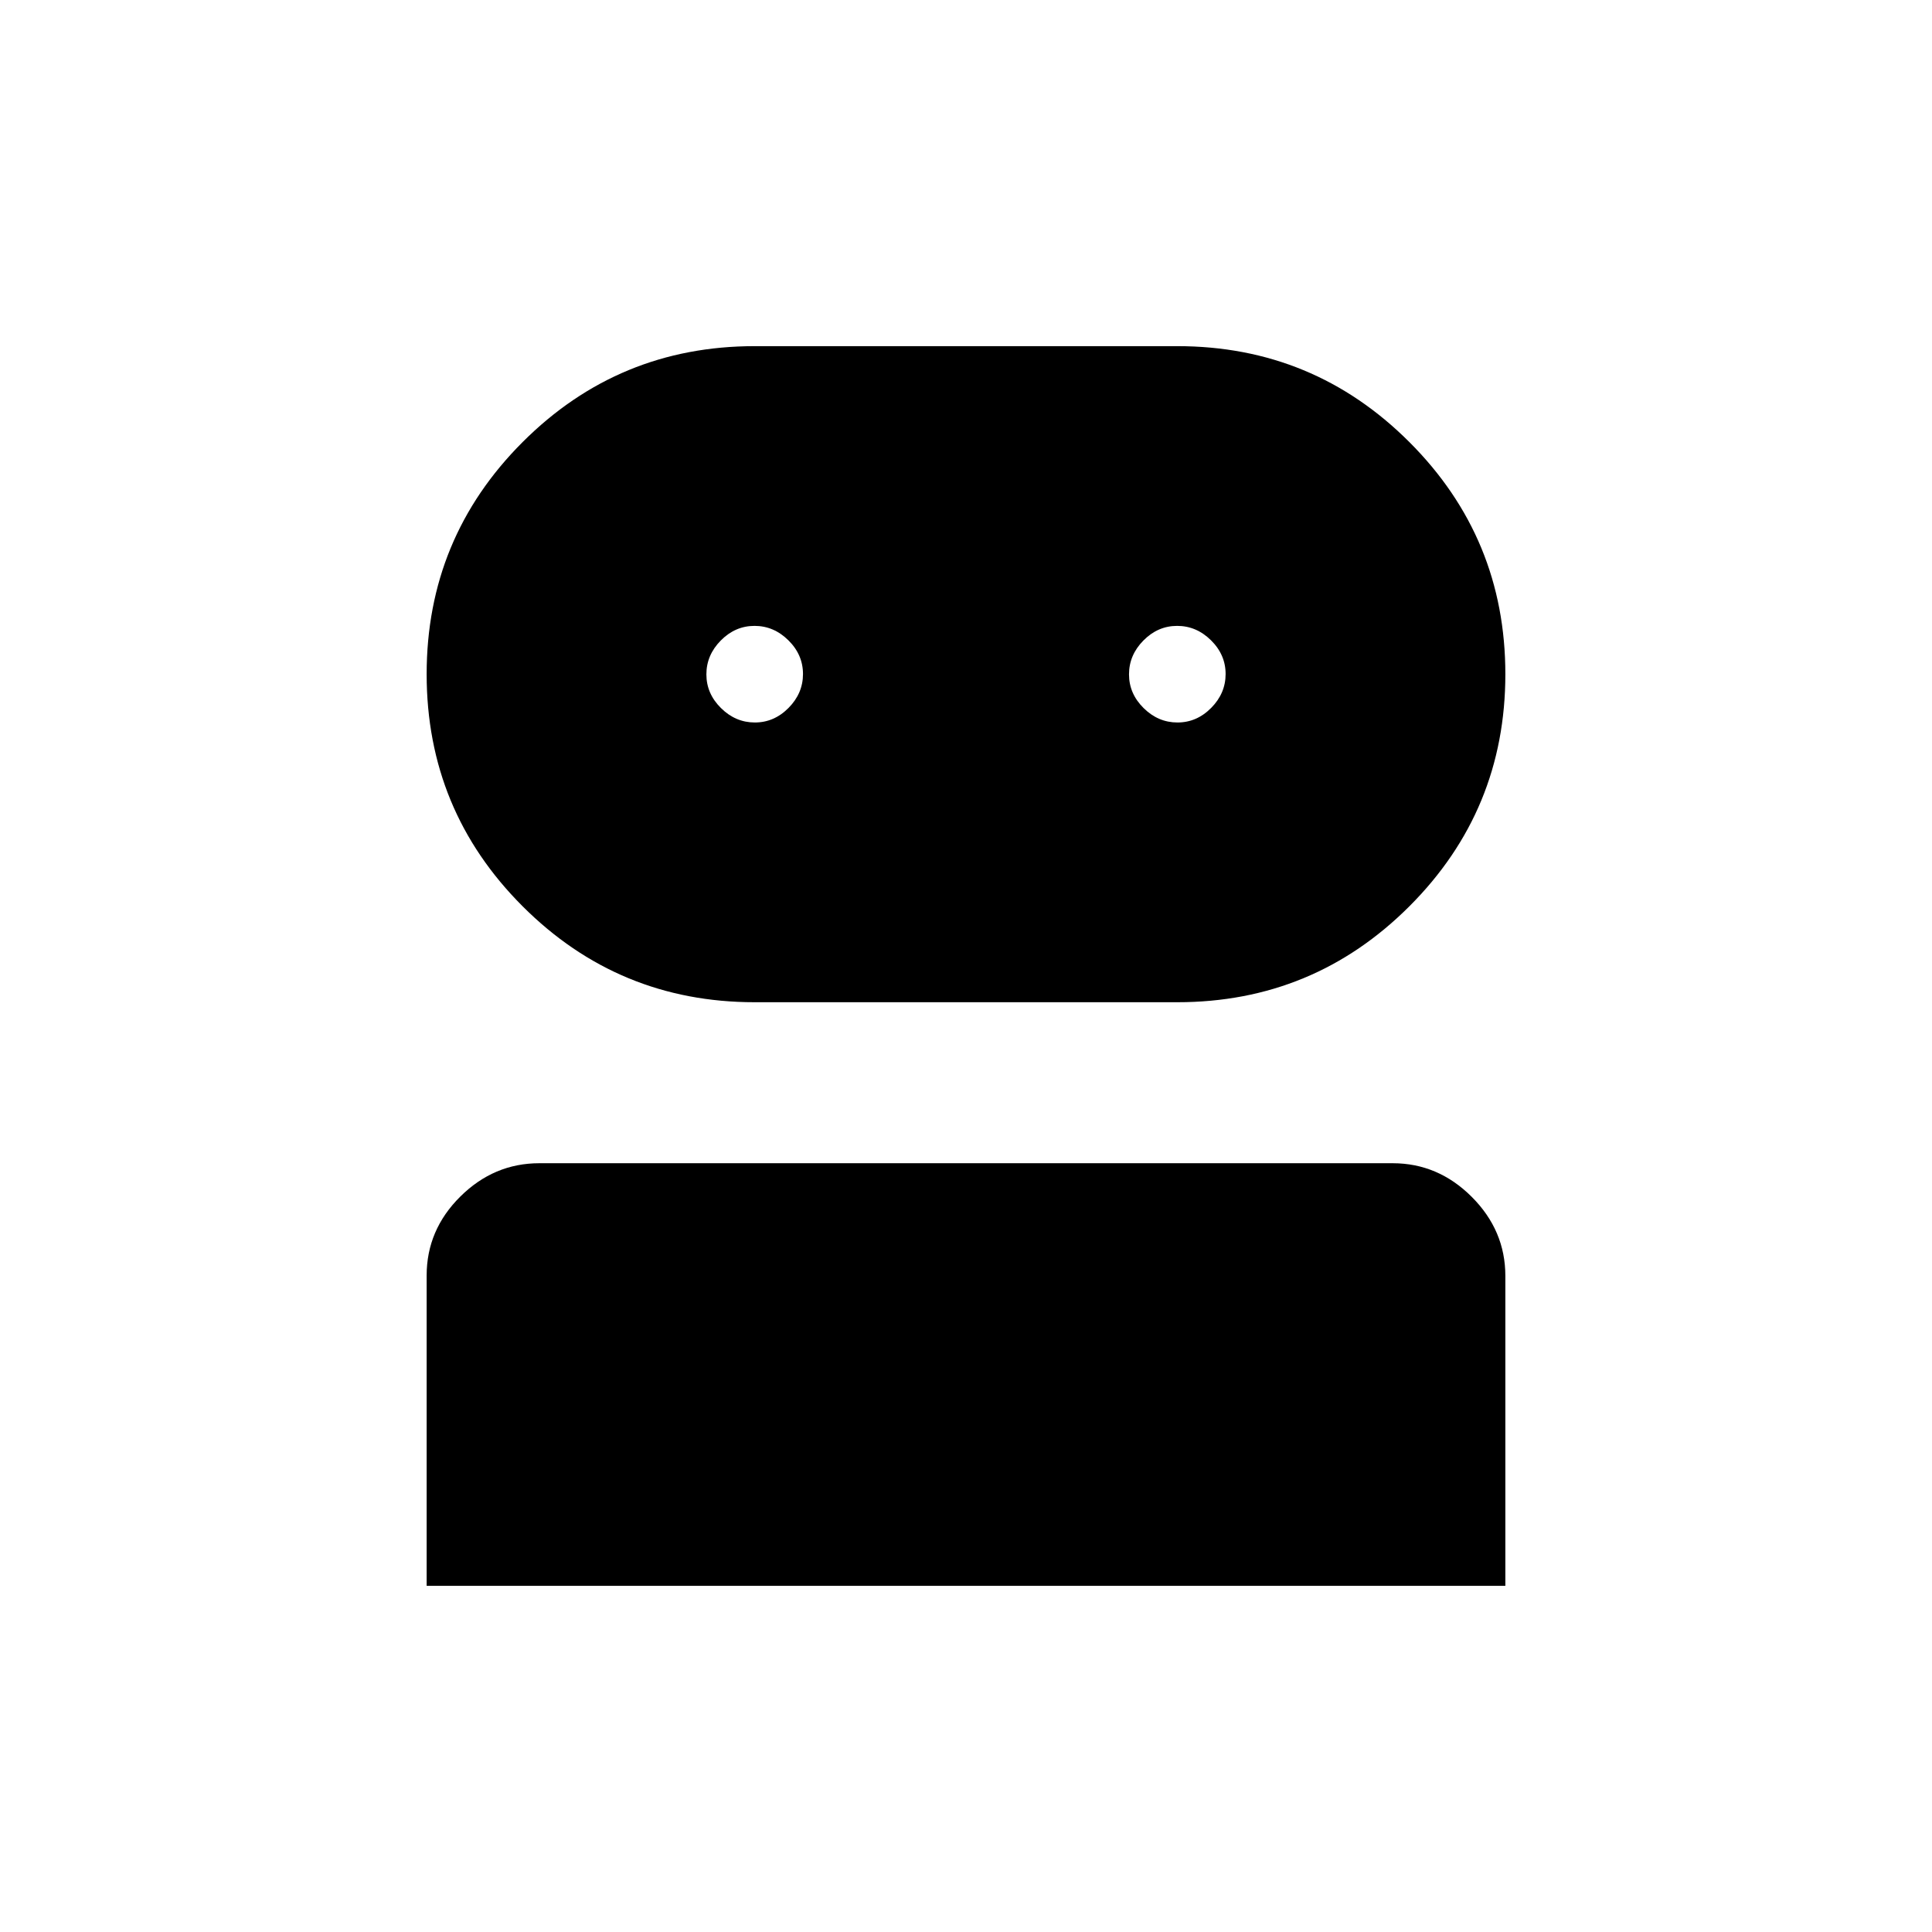 <svg xmlns="http://www.w3.org/2000/svg" height="40" viewBox="0 -960 960 960" width="40"><path d="M212-172v-154.215q0-22.618 16.708-39.202Q245.417-382 268-382h424q22.583 0 39.292 16.708Q748-348.583 748-326v154H212Zm163-290q-67.645 0-115.323-47.677Q212-557.355 212-625t47.677-115.323Q307.355-788 375-788h210q67.645 0 115.323 47.677Q748-692.645 748-625t-47.677 115.323Q652.645-462 585-462H375Zm.082-139q9.585 0 16.751-7.249Q399-615.497 399-625.082q0-9.585-7.249-16.751Q384.503-649 374.918-649q-9.585 0-16.751 7.249Q351-634.503 351-624.918q0 9.585 7.249 16.751Q365.497-601 375.082-601Zm210 0q9.585 0 16.751-7.249Q609-615.497 609-625.082q0-9.585-7.249-16.751Q594.503-649 584.918-649q-9.585 0-16.751 7.249Q561-634.503 561-624.918q0 9.585 7.249 16.751Q575.497-601 585.082-601Z"/></svg>